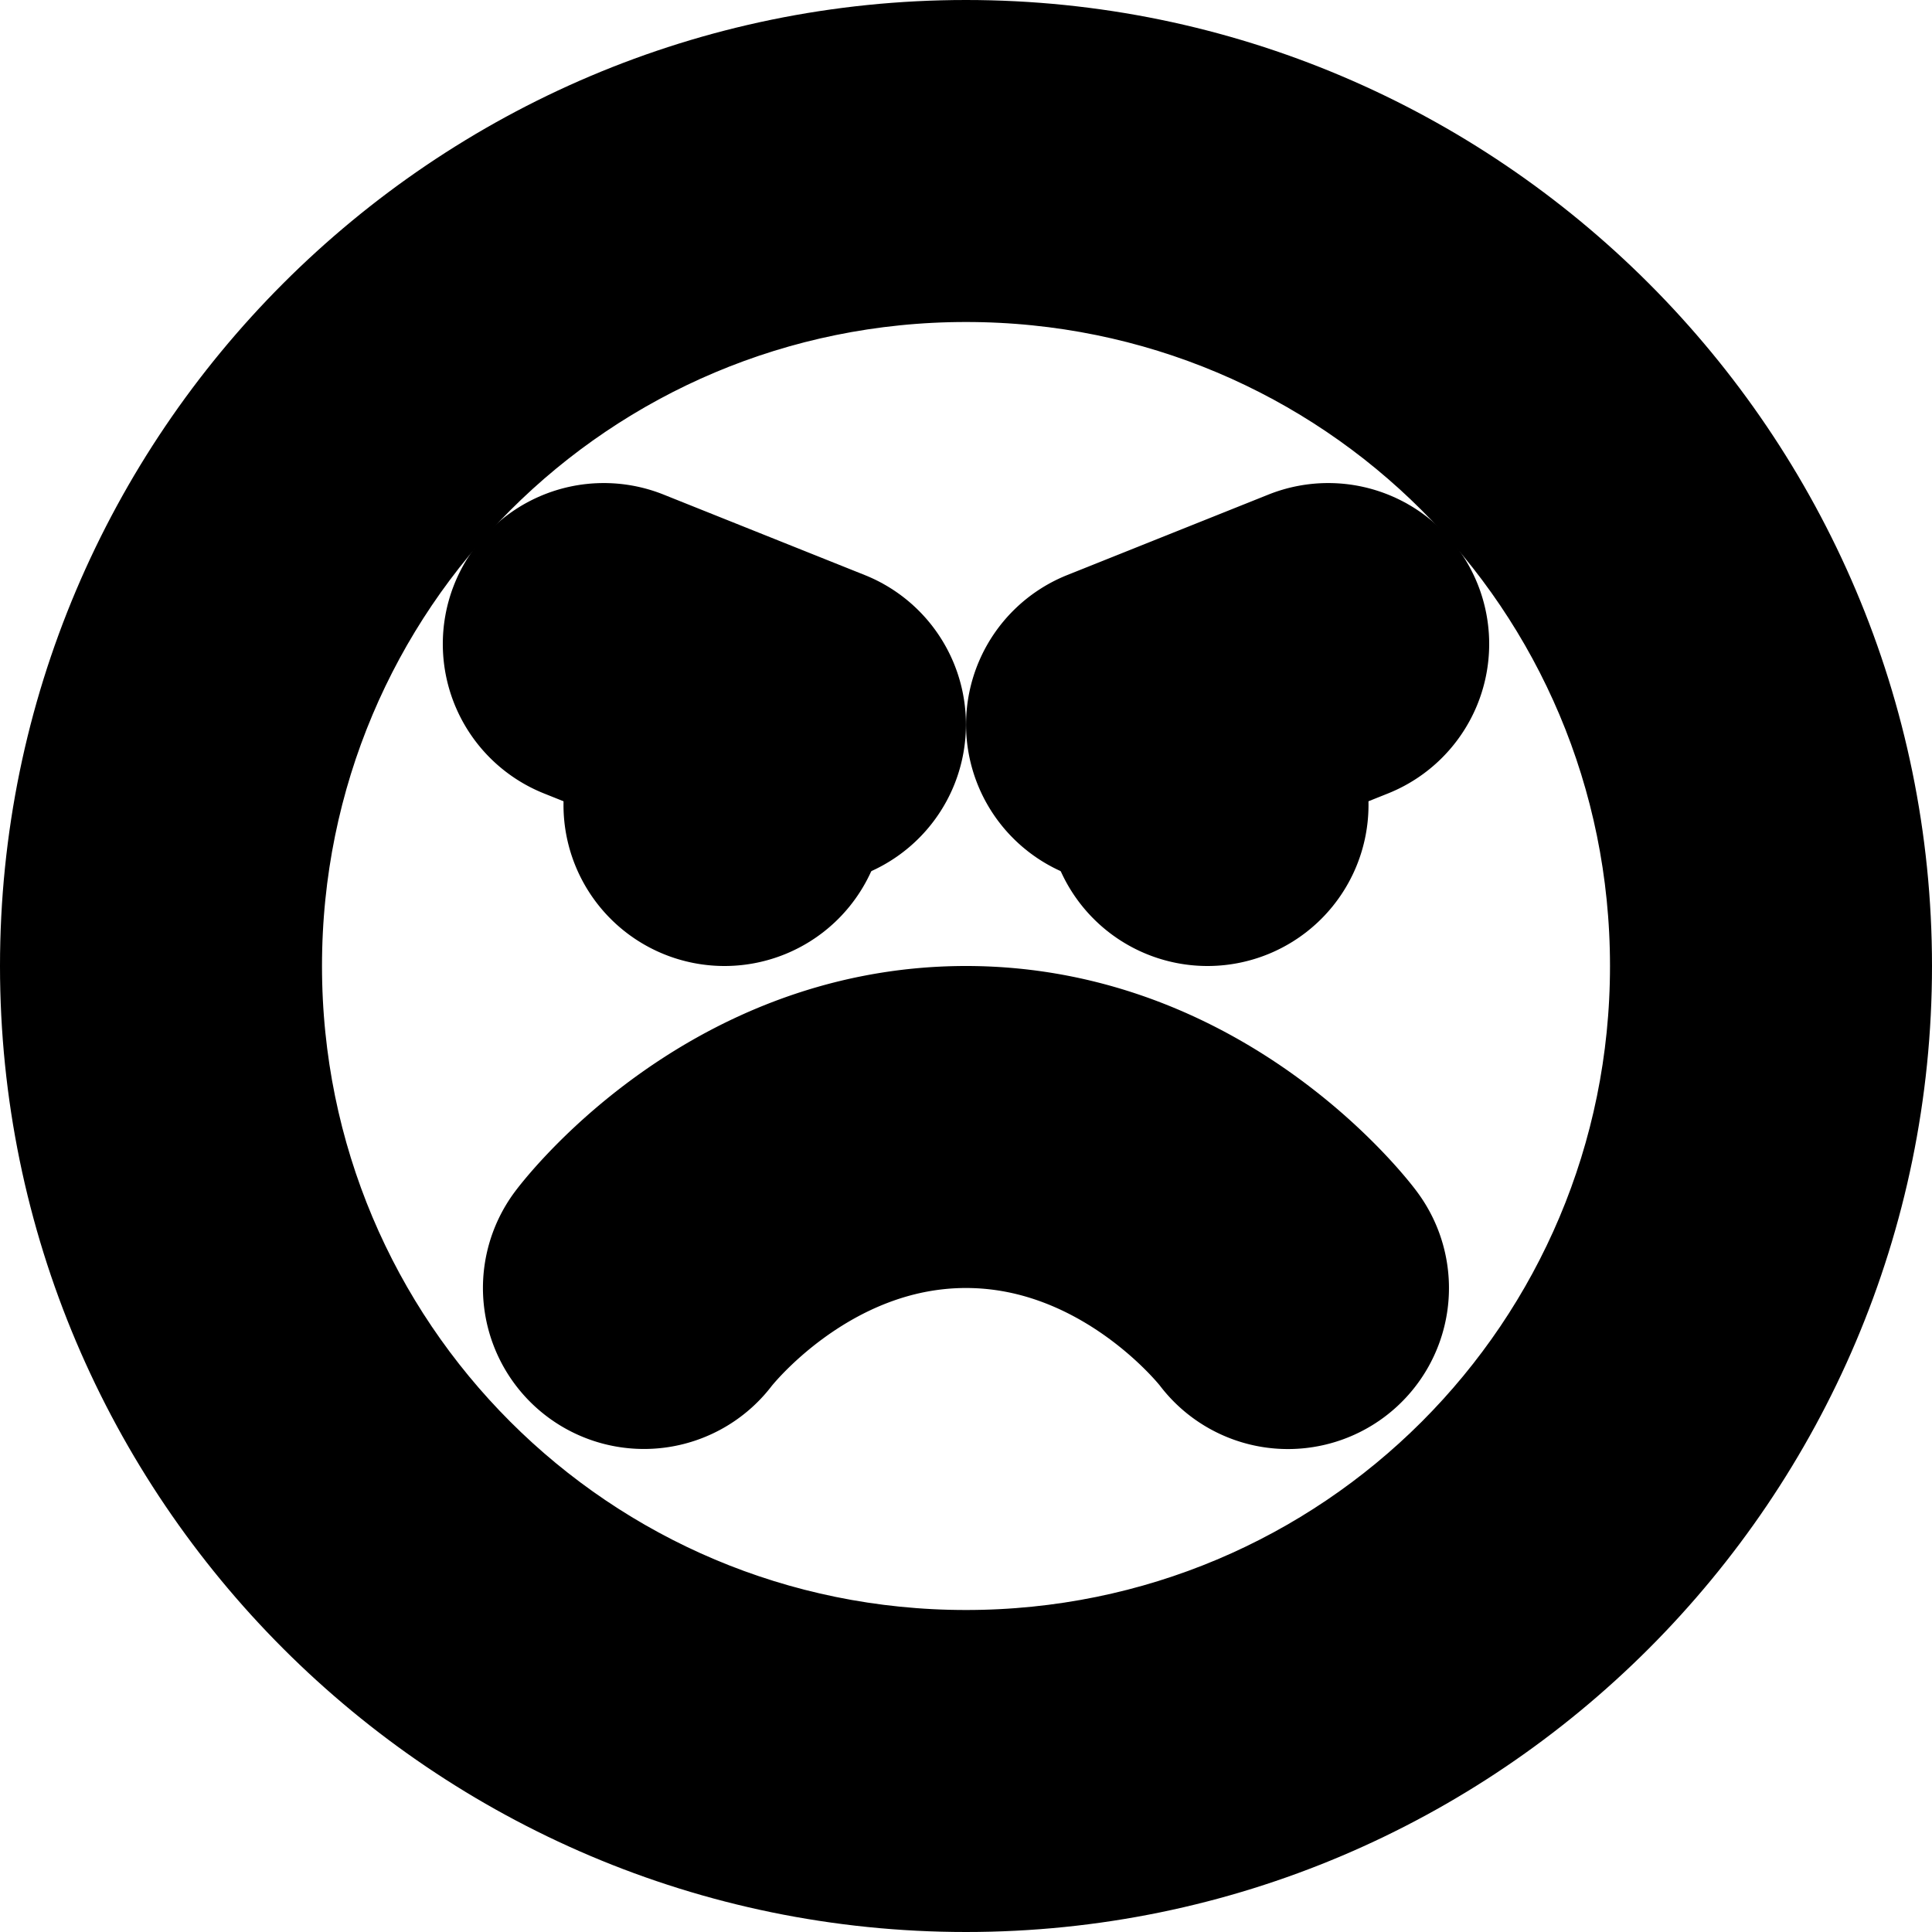 <?xml version="1.0" encoding="UTF-8" standalone="no"?>
<svg
   width="24"
   height="24"
   viewBox="0 0 24 24"
   fill="none"
   stroke="currentColor"
   stroke-width="2"
   stroke-linecap="round"
   stroke-linejoin="round"
   version="1.1"
   id="svg14"
   xmlns="http://www.w3.org/2000/svg"
   xmlns:svg="http://www.w3.org/2000/svg">
  <defs
     id="defs18" />
  <path
     style="color:#000000;fill:#000000;-inkscape-stroke:none"
     d="M 12,1 C 5.937,1 1,5.937 1,12 1,18.063 5.937,23 12,23 18.063,23 23,18.063 23,12 23,5.937 18.063,1 12,1 Z m 0,2 c 4.982,0 9,4.018 9,9 0,4.982 -4.018,9 -9,9 C 7.018,21 3,16.982 3,12 3,7.018 7.018,3 12,3 Z"
     id="circle2" />
  <path
     style="color:#000000;fill:#000000;-inkscape-stroke:none"
     d="m 12,13 c -3.033,0 -4.801,2.4 -4.801,2.4 a 1,1 0 0 0 0.201,1.4 1,1 0 0 0 1.4,-0.201 C 8.801,16.6 10.033,15 12,15 c 1.967,0 3.199,1.6 3.199,1.6 a 1,1 0 0 0 1.4,0.201 1,1 0 0 0 0.201,-1.4 C 16.801,15.4 15.033,13 12,13 Z"
     id="path4" />
  <path
     style="color:#000000;fill:#000000;-inkscape-stroke:none"
     d="M 7.871,7.072 A 1,1 0 0 0 6.572,7.629 1,1 0 0 0 7.129,8.928 l 2.5,1 A 1,1 0 0 0 10.928,9.371 1,1 0 0 0 10.371,8.072 Z"
     id="path6" />
  <path
     style="color:#000000;fill:#000000;-inkscape-stroke:none"
     d="m 16.129,7.072 -2.5,1 a 1,1 0 0 0 -0.557,1.299 1,1 0 0 0 1.299,0.557 l 2.5,-1 a 1,1 0 0 0 0.557,-1.299 1,1 0 0 0 -1.299,-0.557 z"
     id="path8" />
  <path
     style="color:#000000;fill:#000000;-inkscape-stroke:none"
     d="M 9,9 A 1,1 0 0 0 8,10 1,1 0 0 0 9,11 1,1 0 0 0 10,10 1,1 0 0 0 9,9 Z"
     id="path10" />
  <path
     style="color:#000000;fill:#000000;-inkscape-stroke:none"
     d="m 15,9 a 1,1 0 0 0 -1,1 1,1 0 0 0 1,1 1,1 0 0 0 1,-1 1,1 0 0 0 -1,-1 z"
     id="path12" />
</svg>
